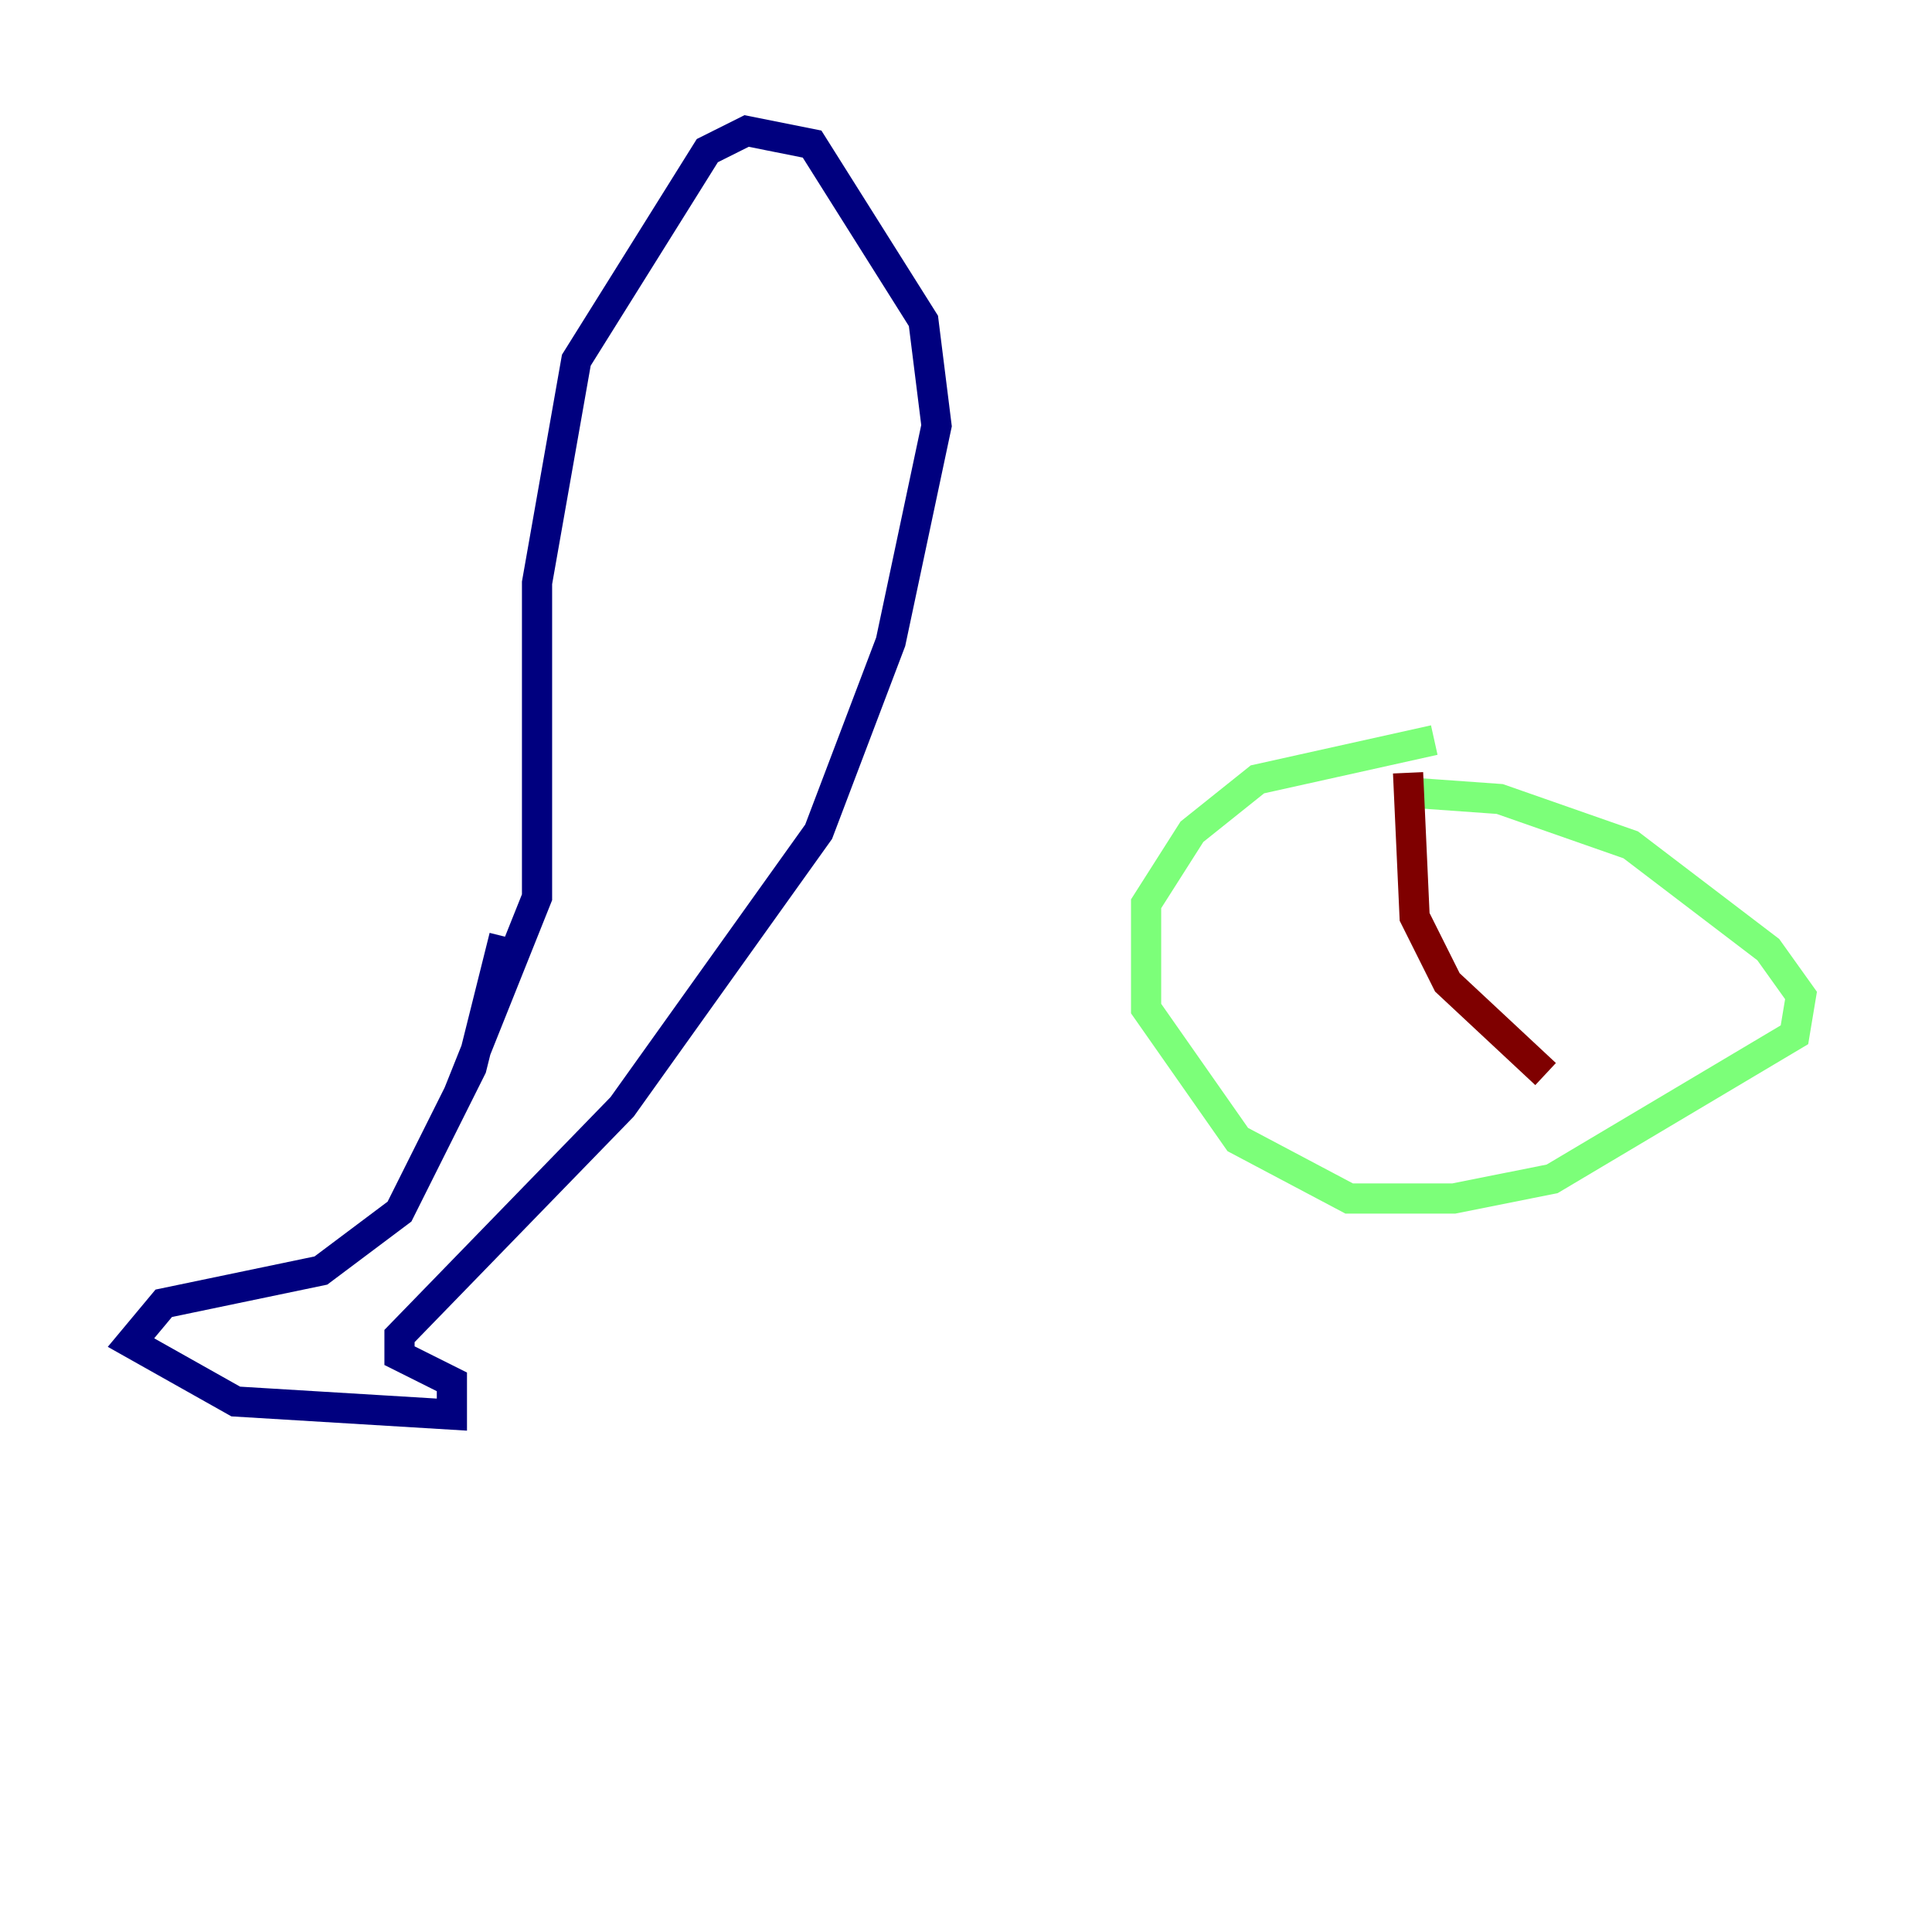 <?xml version="1.0" encoding="utf-8" ?>
<svg baseProfile="tiny" height="128" version="1.2" viewBox="0,0,128,128" width="128" xmlns="http://www.w3.org/2000/svg" xmlns:ev="http://www.w3.org/2001/xml-events" xmlns:xlink="http://www.w3.org/1999/xlink"><defs /><polyline fill="none" points="33.41,62.047 31.241,70.725 26.468,80.271 21.261,84.176 10.848,86.346 8.678,88.949 15.62,92.854 29.939,93.722 29.939,91.552 26.468,89.817 26.468,88.515 41.22,73.329 54.237,55.105 59.01,42.522 62.047,28.203 61.18,21.261 53.803,9.546 49.464,8.678 46.861,9.98 38.183,23.864 35.58,38.617 35.58,59.444 30.373,72.461" stroke="#00007f" stroke-width="2" /><polyline fill="none" points="95.024,49.031 83.308,51.634 78.969,55.105 75.932,59.878 75.932,66.82 82.007,75.498 89.383,79.403 96.325,79.403 102.834,78.102 118.888,68.556 119.322,65.953 117.153,62.915 108.041,55.973 99.363,52.936 93.288,52.502" stroke="#7cff79" stroke-width="2" /><polyline fill="none" points="93.288,51.2 93.722,60.746 95.891,65.085 102.4,71.159" stroke="#7f0000" stroke-width="2" /></svg>